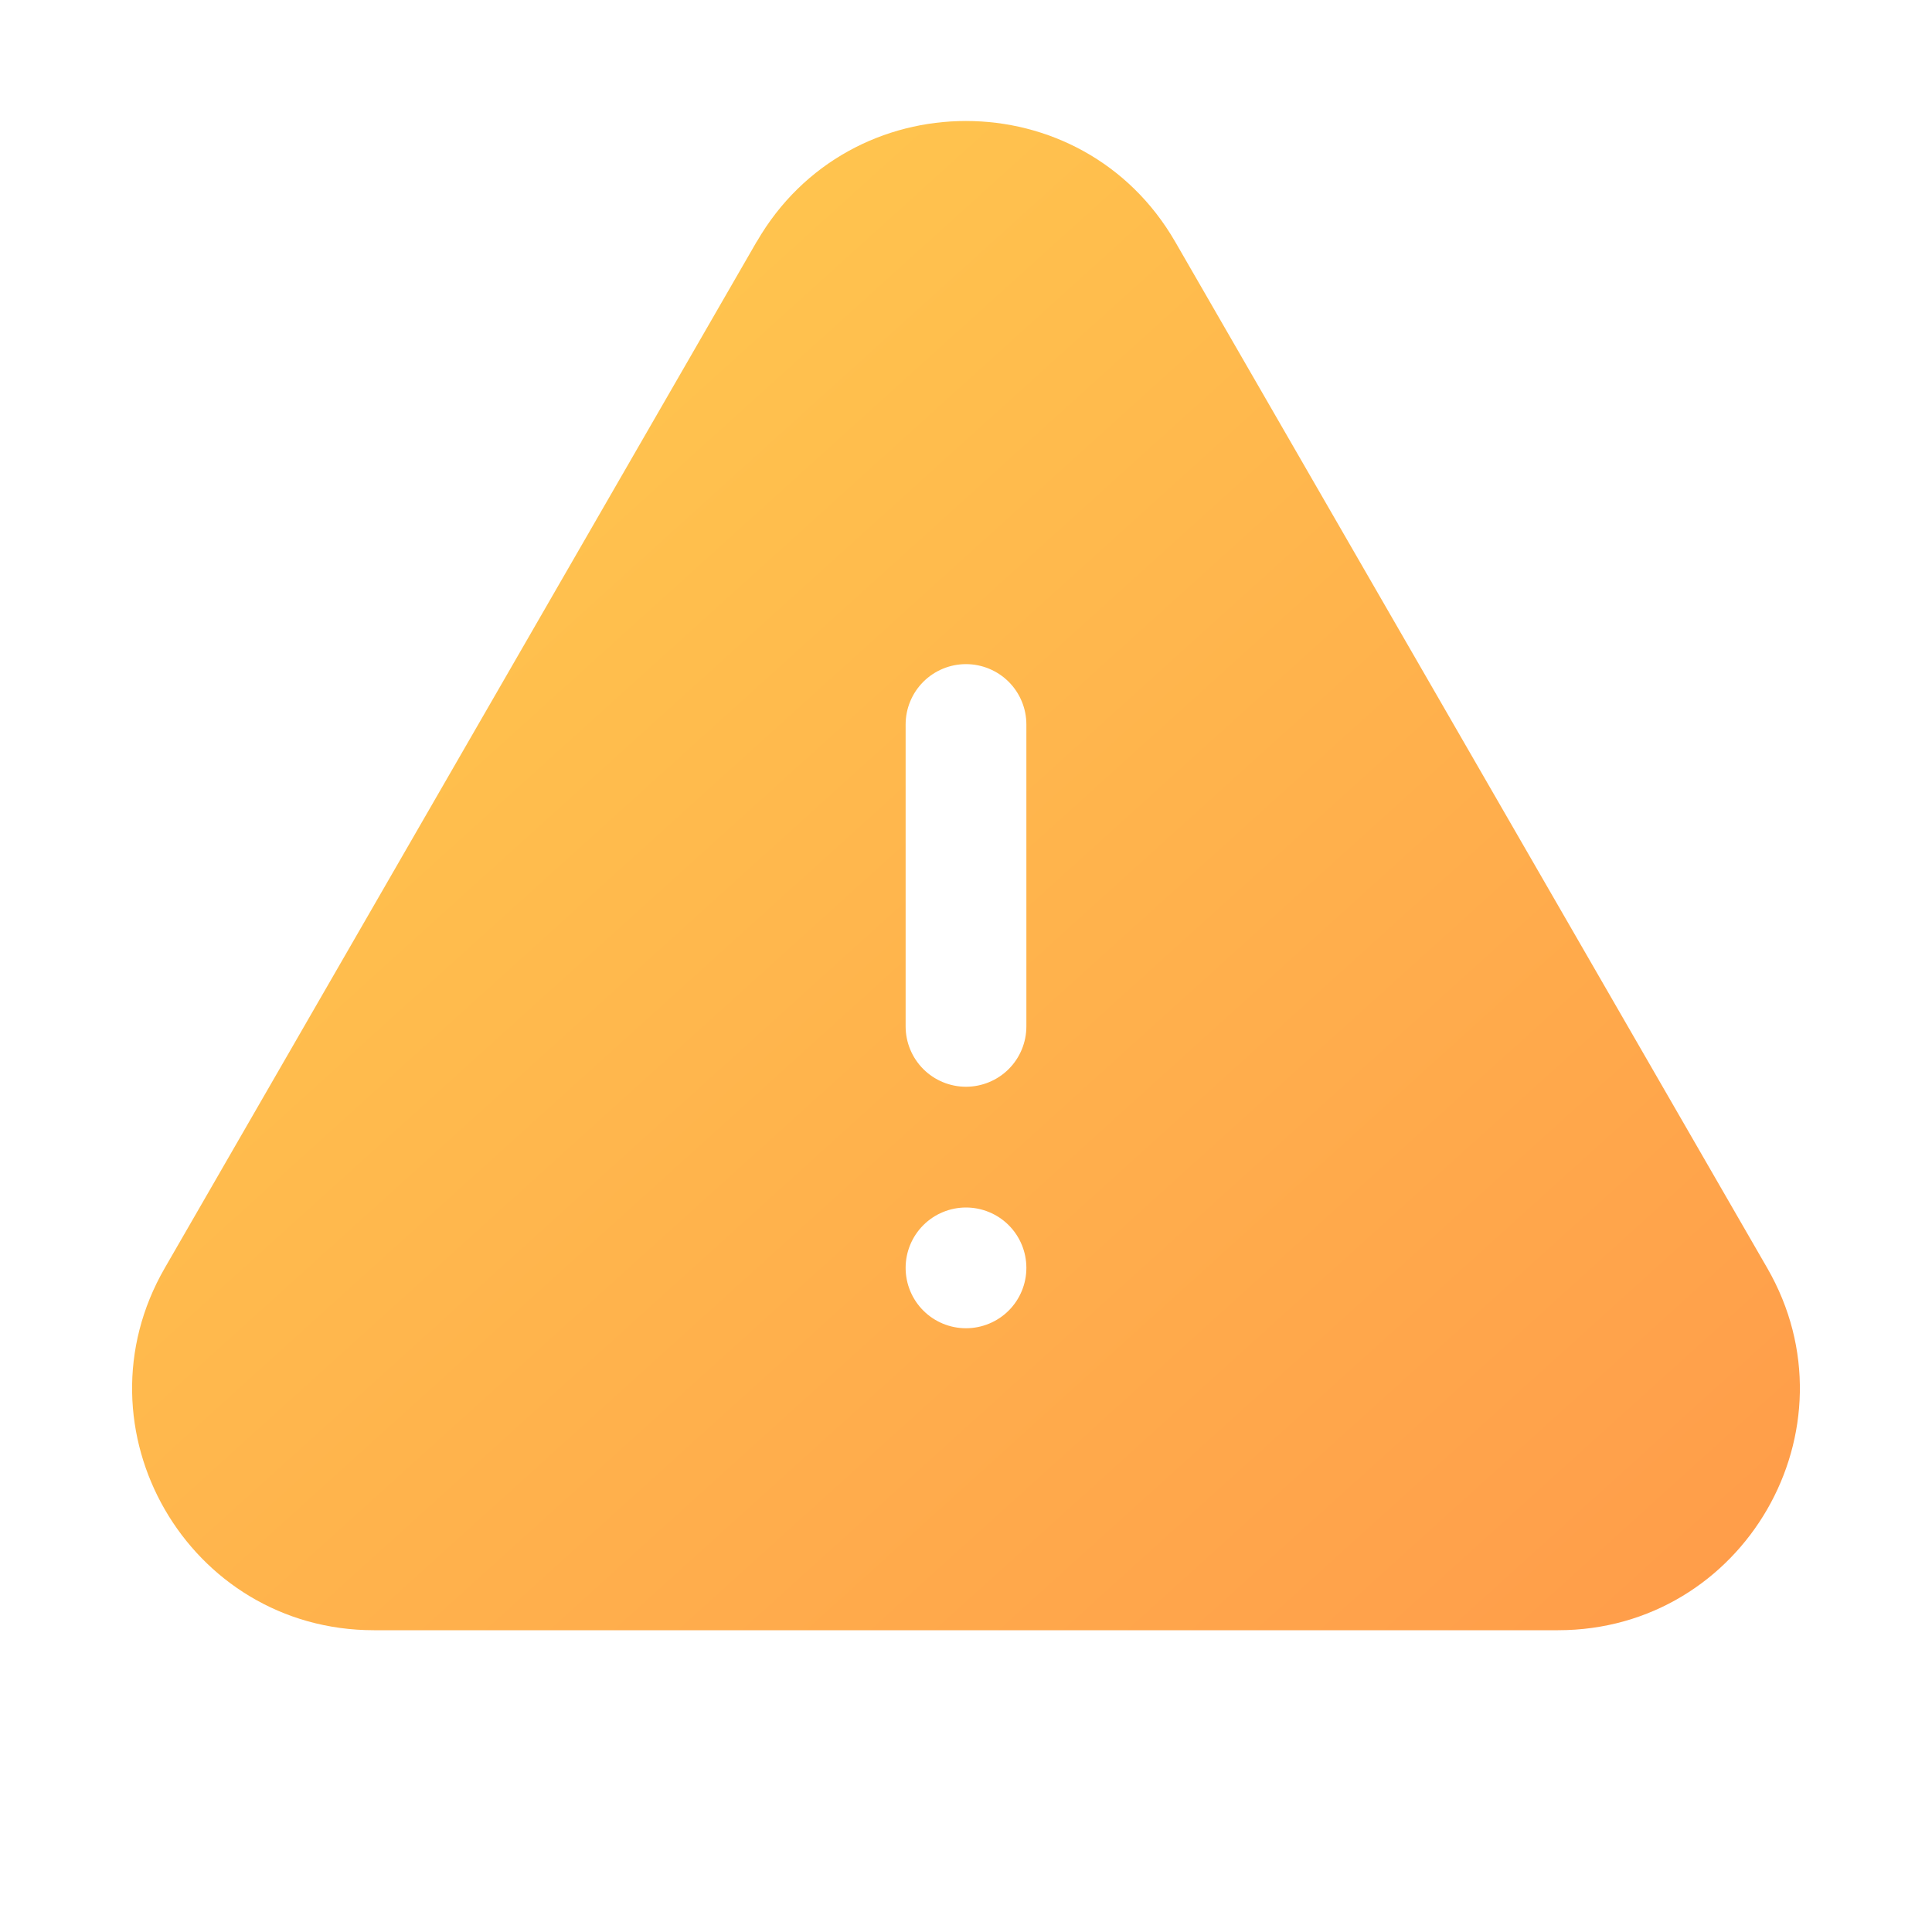 <svg width="20" height="20" viewBox="0 0 20 20" fill="none" xmlns="http://www.w3.org/2000/svg">
<path fill-rule="evenodd" clip-rule="evenodd" d="M7.834 2.502C8.796 0.836 11.203 0.836 12.165 2.502L18.294 13.126C19.256 14.792 18.052 16.876 16.128 16.876H3.871C1.946 16.876 0.744 14.792 1.706 13.126L7.833 2.502H7.834ZM10 6.875C10.165 6.875 10.325 6.941 10.442 7.058C10.559 7.175 10.625 7.334 10.625 7.5V10.625C10.625 10.791 10.559 10.95 10.442 11.067C10.325 11.184 10.165 11.25 10 11.25C9.834 11.25 9.675 11.184 9.558 11.067C9.441 10.95 9.375 10.791 9.375 10.625V7.5C9.375 7.334 9.441 7.175 9.558 7.058C9.675 6.941 9.834 6.875 10 6.875ZM10 13.75C10.165 13.75 10.325 13.684 10.442 13.567C10.559 13.45 10.625 13.291 10.625 13.125C10.625 12.959 10.559 12.8 10.442 12.683C10.325 12.566 10.165 12.5 10 12.5C9.834 12.5 9.675 12.566 9.558 12.683C9.441 12.8 9.375 12.959 9.375 13.125C9.375 13.291 9.441 13.45 9.558 13.567C9.675 13.684 9.834 13.75 10 13.75Z" fill="url(#paint0_linear_27297_16728892874392384)"/>
<defs>
<linearGradient id="paint0_linear_27297_16728892874392384" x1="1.367" y1="1.252" x2="16.913" y2="18.432" gradientUnits="userSpaceOnUse">
<stop stop-color="#FFCF4F"/>
<stop offset="1" stop-color="#FF9B4A"/>
</linearGradient>
</defs>
</svg>
